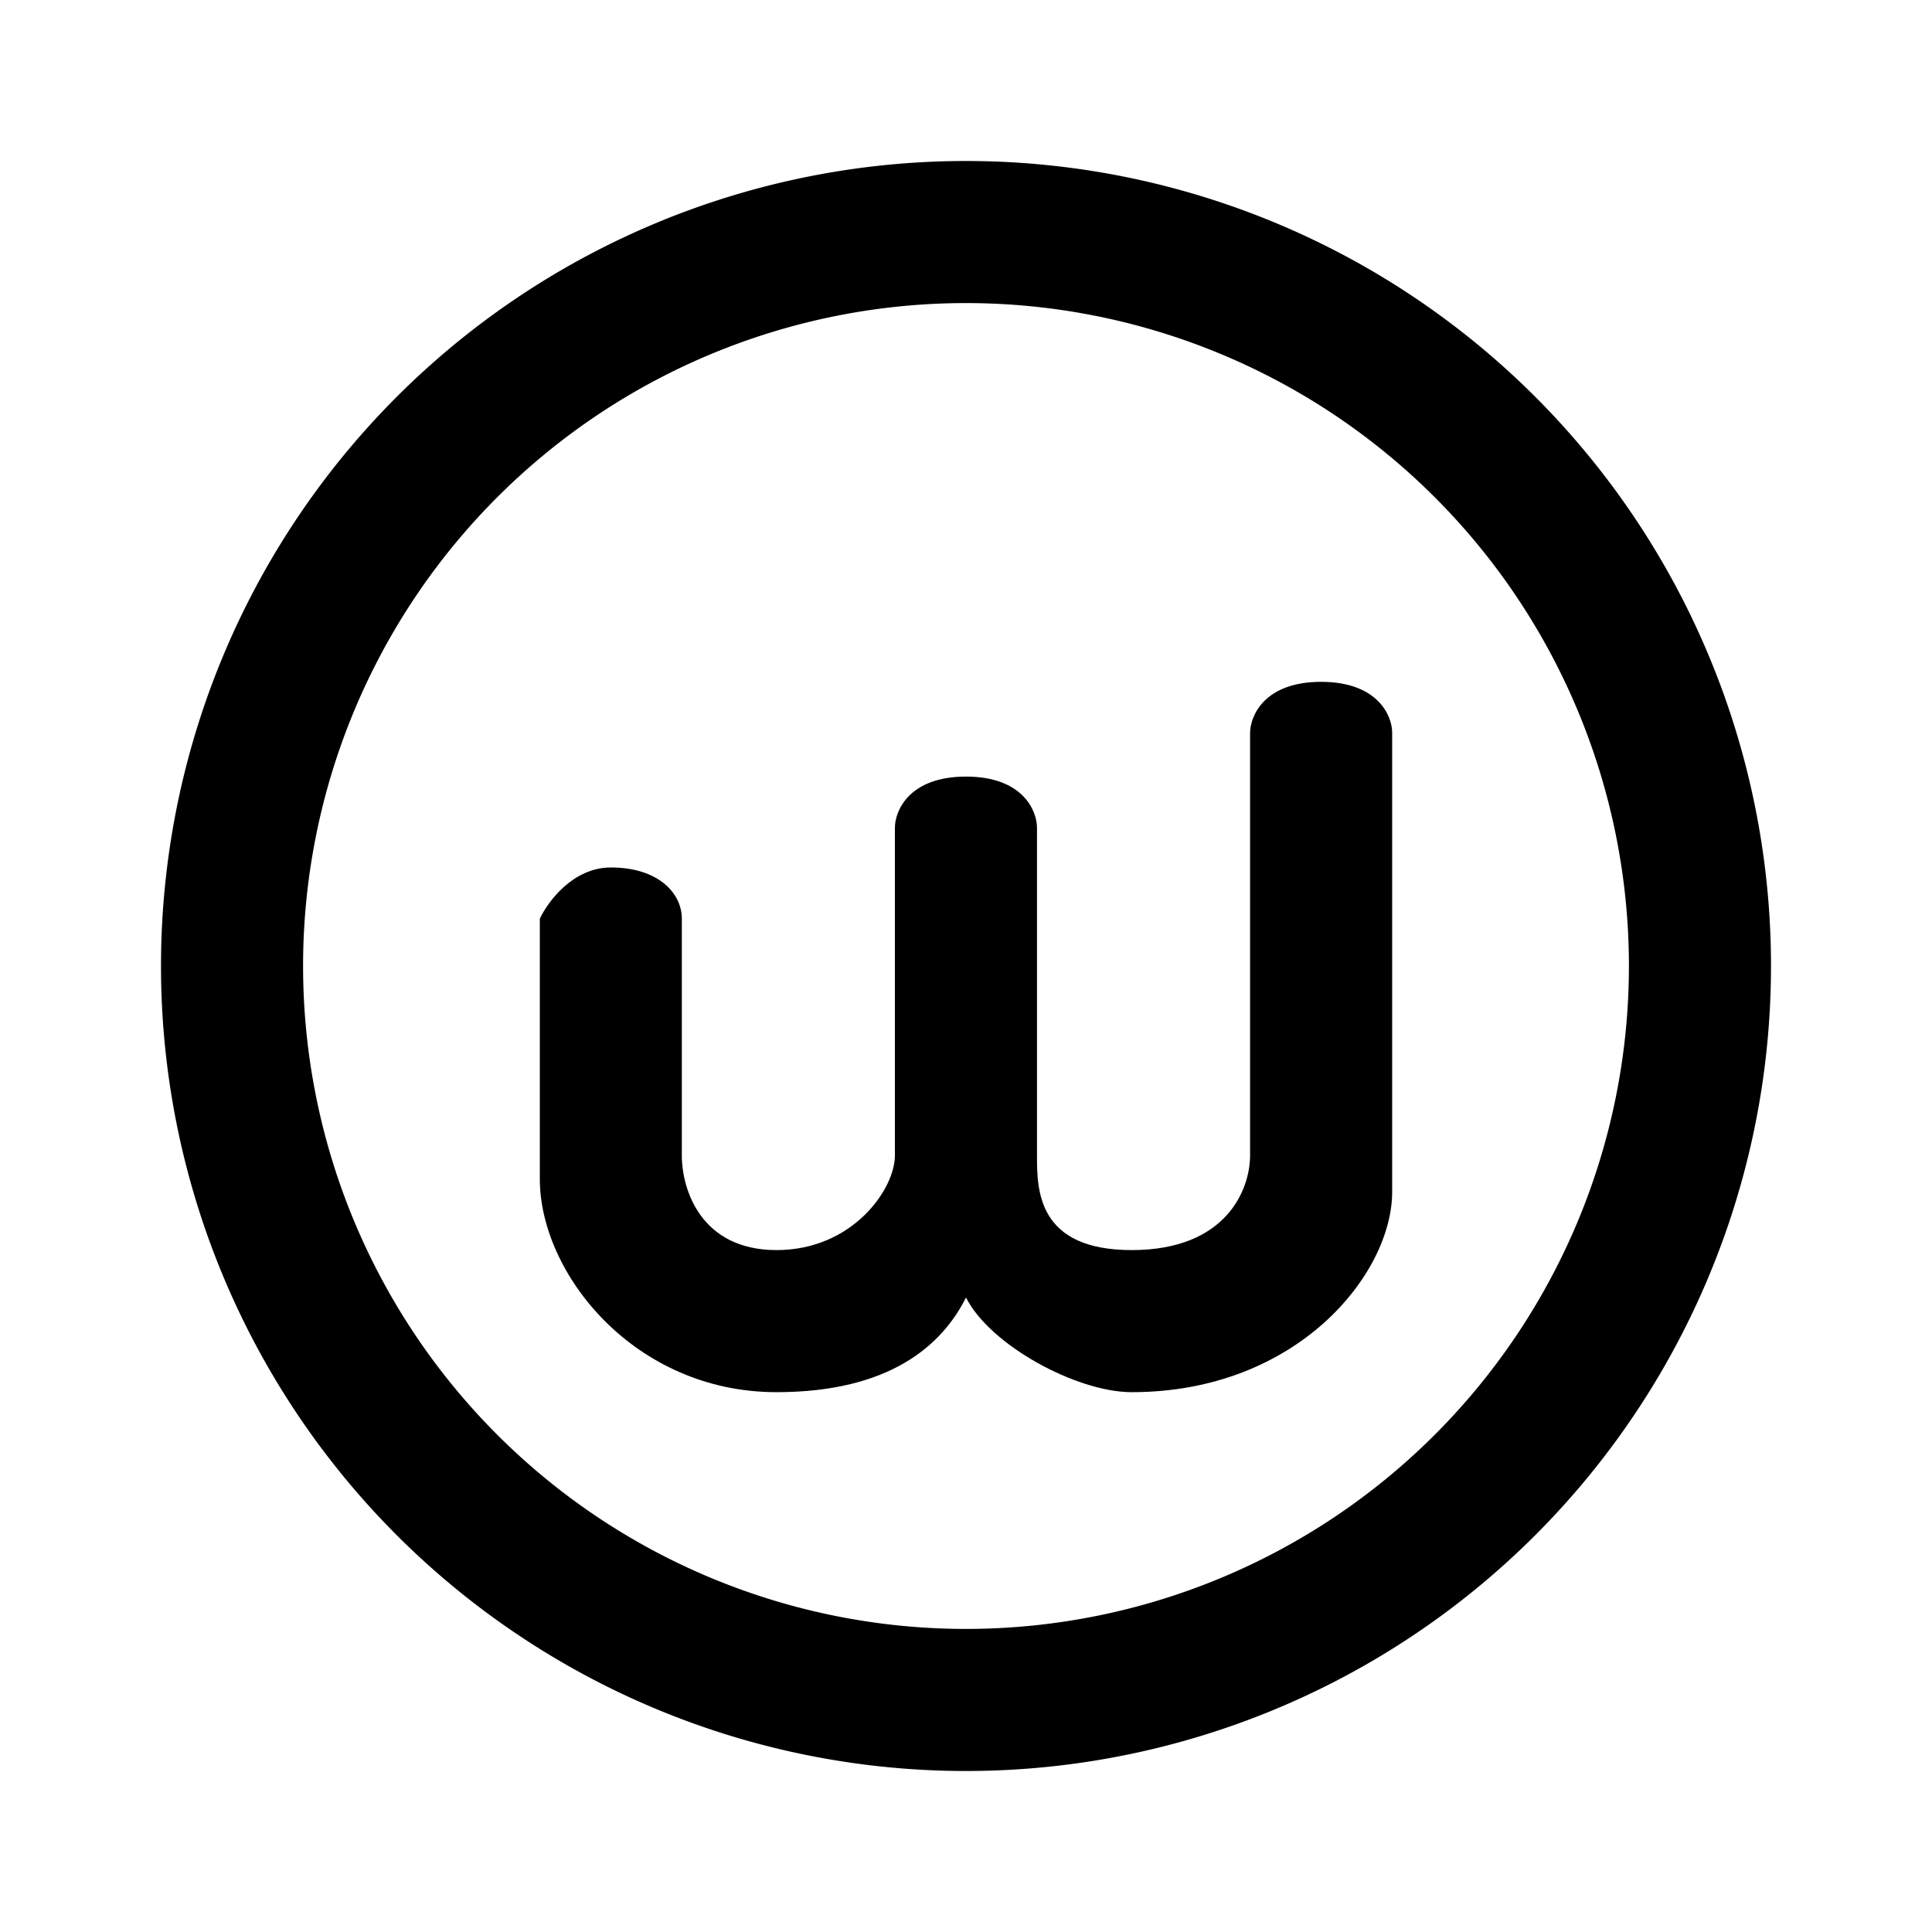 <svg xmlns="http://www.w3.org/2000/svg" xmlns:xlink="http://www.w3.org/1999/xlink" width="24" height="24" viewBox="0 0 24 24"><path fill="currentColor" fill-rule="evenodd" d="M12 20.235a8.235 8.235 0 1 0 0-16.47a8.235 8.235 0 0 0 0 16.47M12 22a10 10 0 1 0 0-20a10 10 0 0 0 0 20" clip-rule="evenodd"/><path fill="currentColor" d="M7.588 10.776c-.47 0-.782.424-.882.636v3.235c0 1.176 1.176 2.647 2.94 2.647c1.413 0 2.06-.588 2.354-1.176c.294.588 1.37 1.176 2.059 1.176c2.058 0 3.235-1.47 3.235-2.488V9.1c0-.206-.177-.63-.883-.63c-.705 0-.882.424-.882.636v5.247c0 .423-.294 1.176-1.47 1.176c-1.177 0-1.177-.753-1.177-1.176v-4.07c0-.212-.176-.636-.882-.636s-.883.424-.883.635v4.071c0 .423-.53 1.176-1.47 1.176c-.941 0-1.177-.753-1.177-1.176v-2.941c0-.318-.294-.636-.882-.636"/></svg>